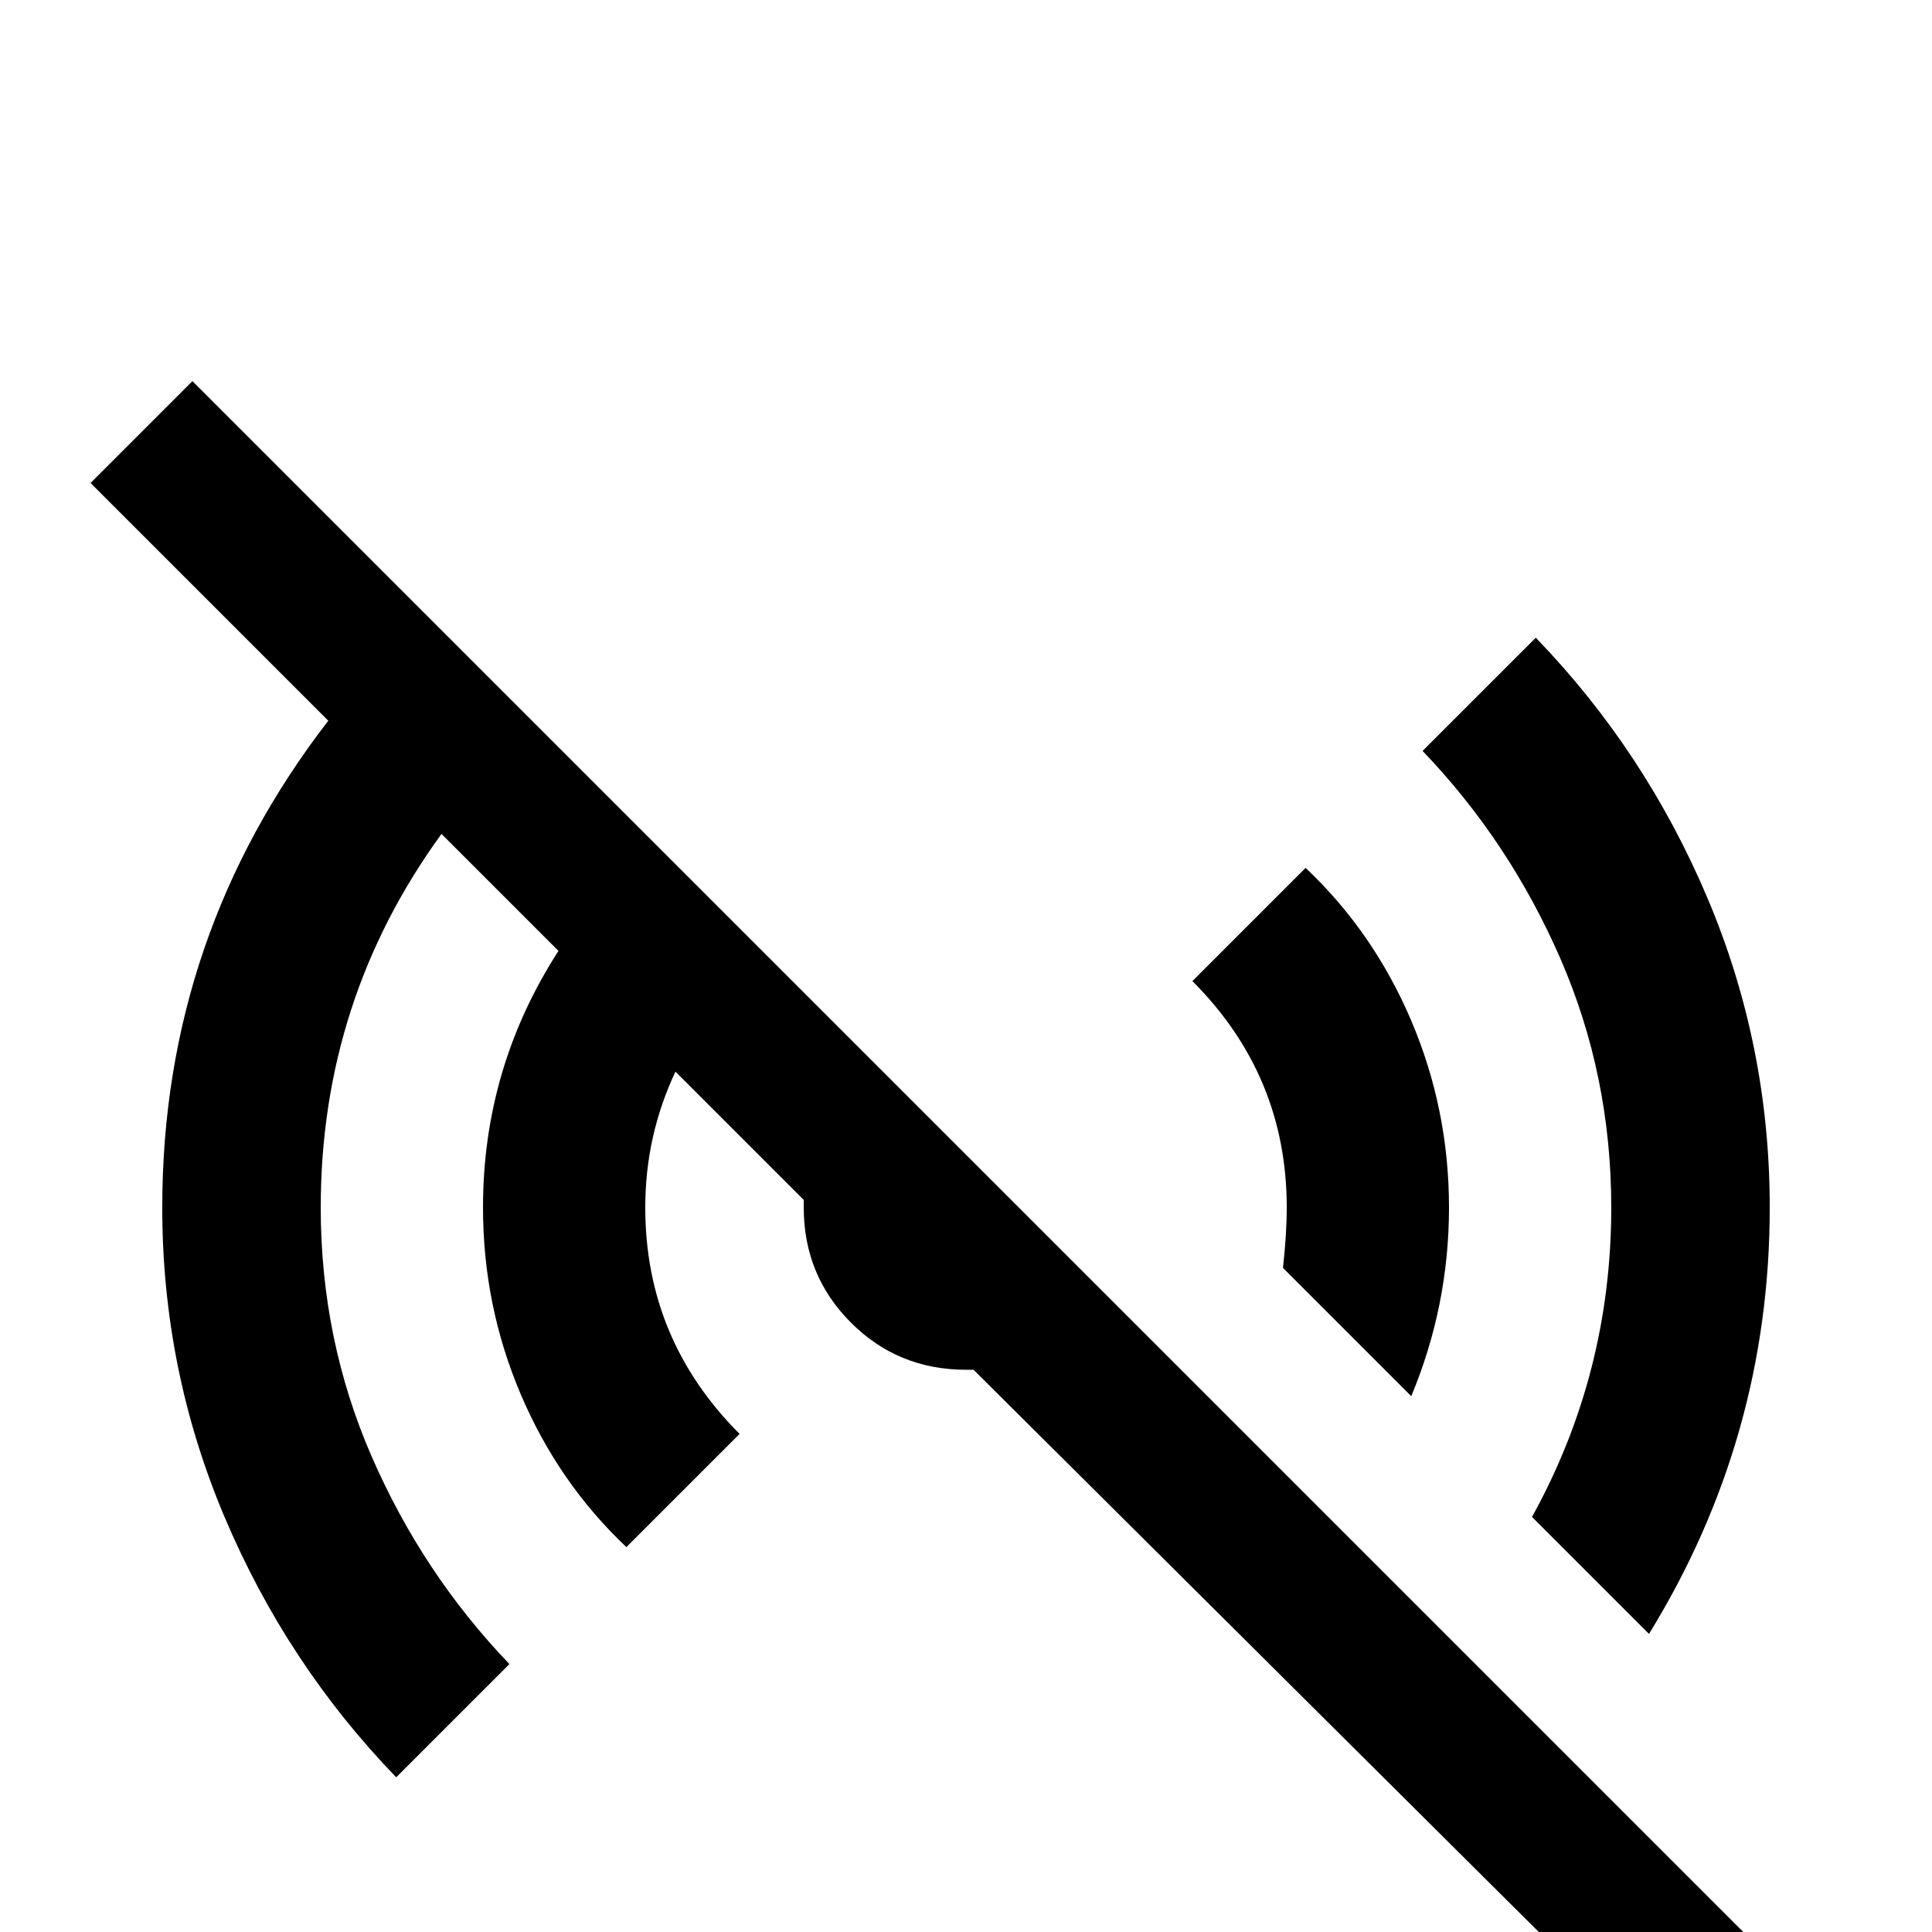 <svg xmlns="http://www.w3.org/2000/svg" viewBox="0 -512 512 512">
	<path fill="#000000" d="M445 37L258 -149H256Q238 -149 225.5 -161.5Q213 -174 213 -192V-194L179 -228Q171 -211 171 -192Q171 -157 196 -132L166 -102Q148 -119 138 -142.5Q128 -166 128 -192Q128 -229 148 -260L117 -291Q85 -247 85 -192Q85 -157 98.5 -126Q112 -95 135 -71L105 -41Q76 -71 59.5 -110Q43 -149 43 -192Q43 -264 87 -321L24 -384L51 -411L472 10ZM340 -176L374 -142Q384 -166 384 -192Q384 -218 374 -241.5Q364 -265 346 -282L316 -252Q341 -227 341 -192Q341 -185 340 -176ZM406 -110L437 -79Q469 -131 469 -192Q469 -235 452.5 -274Q436 -313 407 -343L377 -313Q400 -289 413.5 -258Q427 -227 427 -192Q427 -148 406 -110Z"/>
</svg>